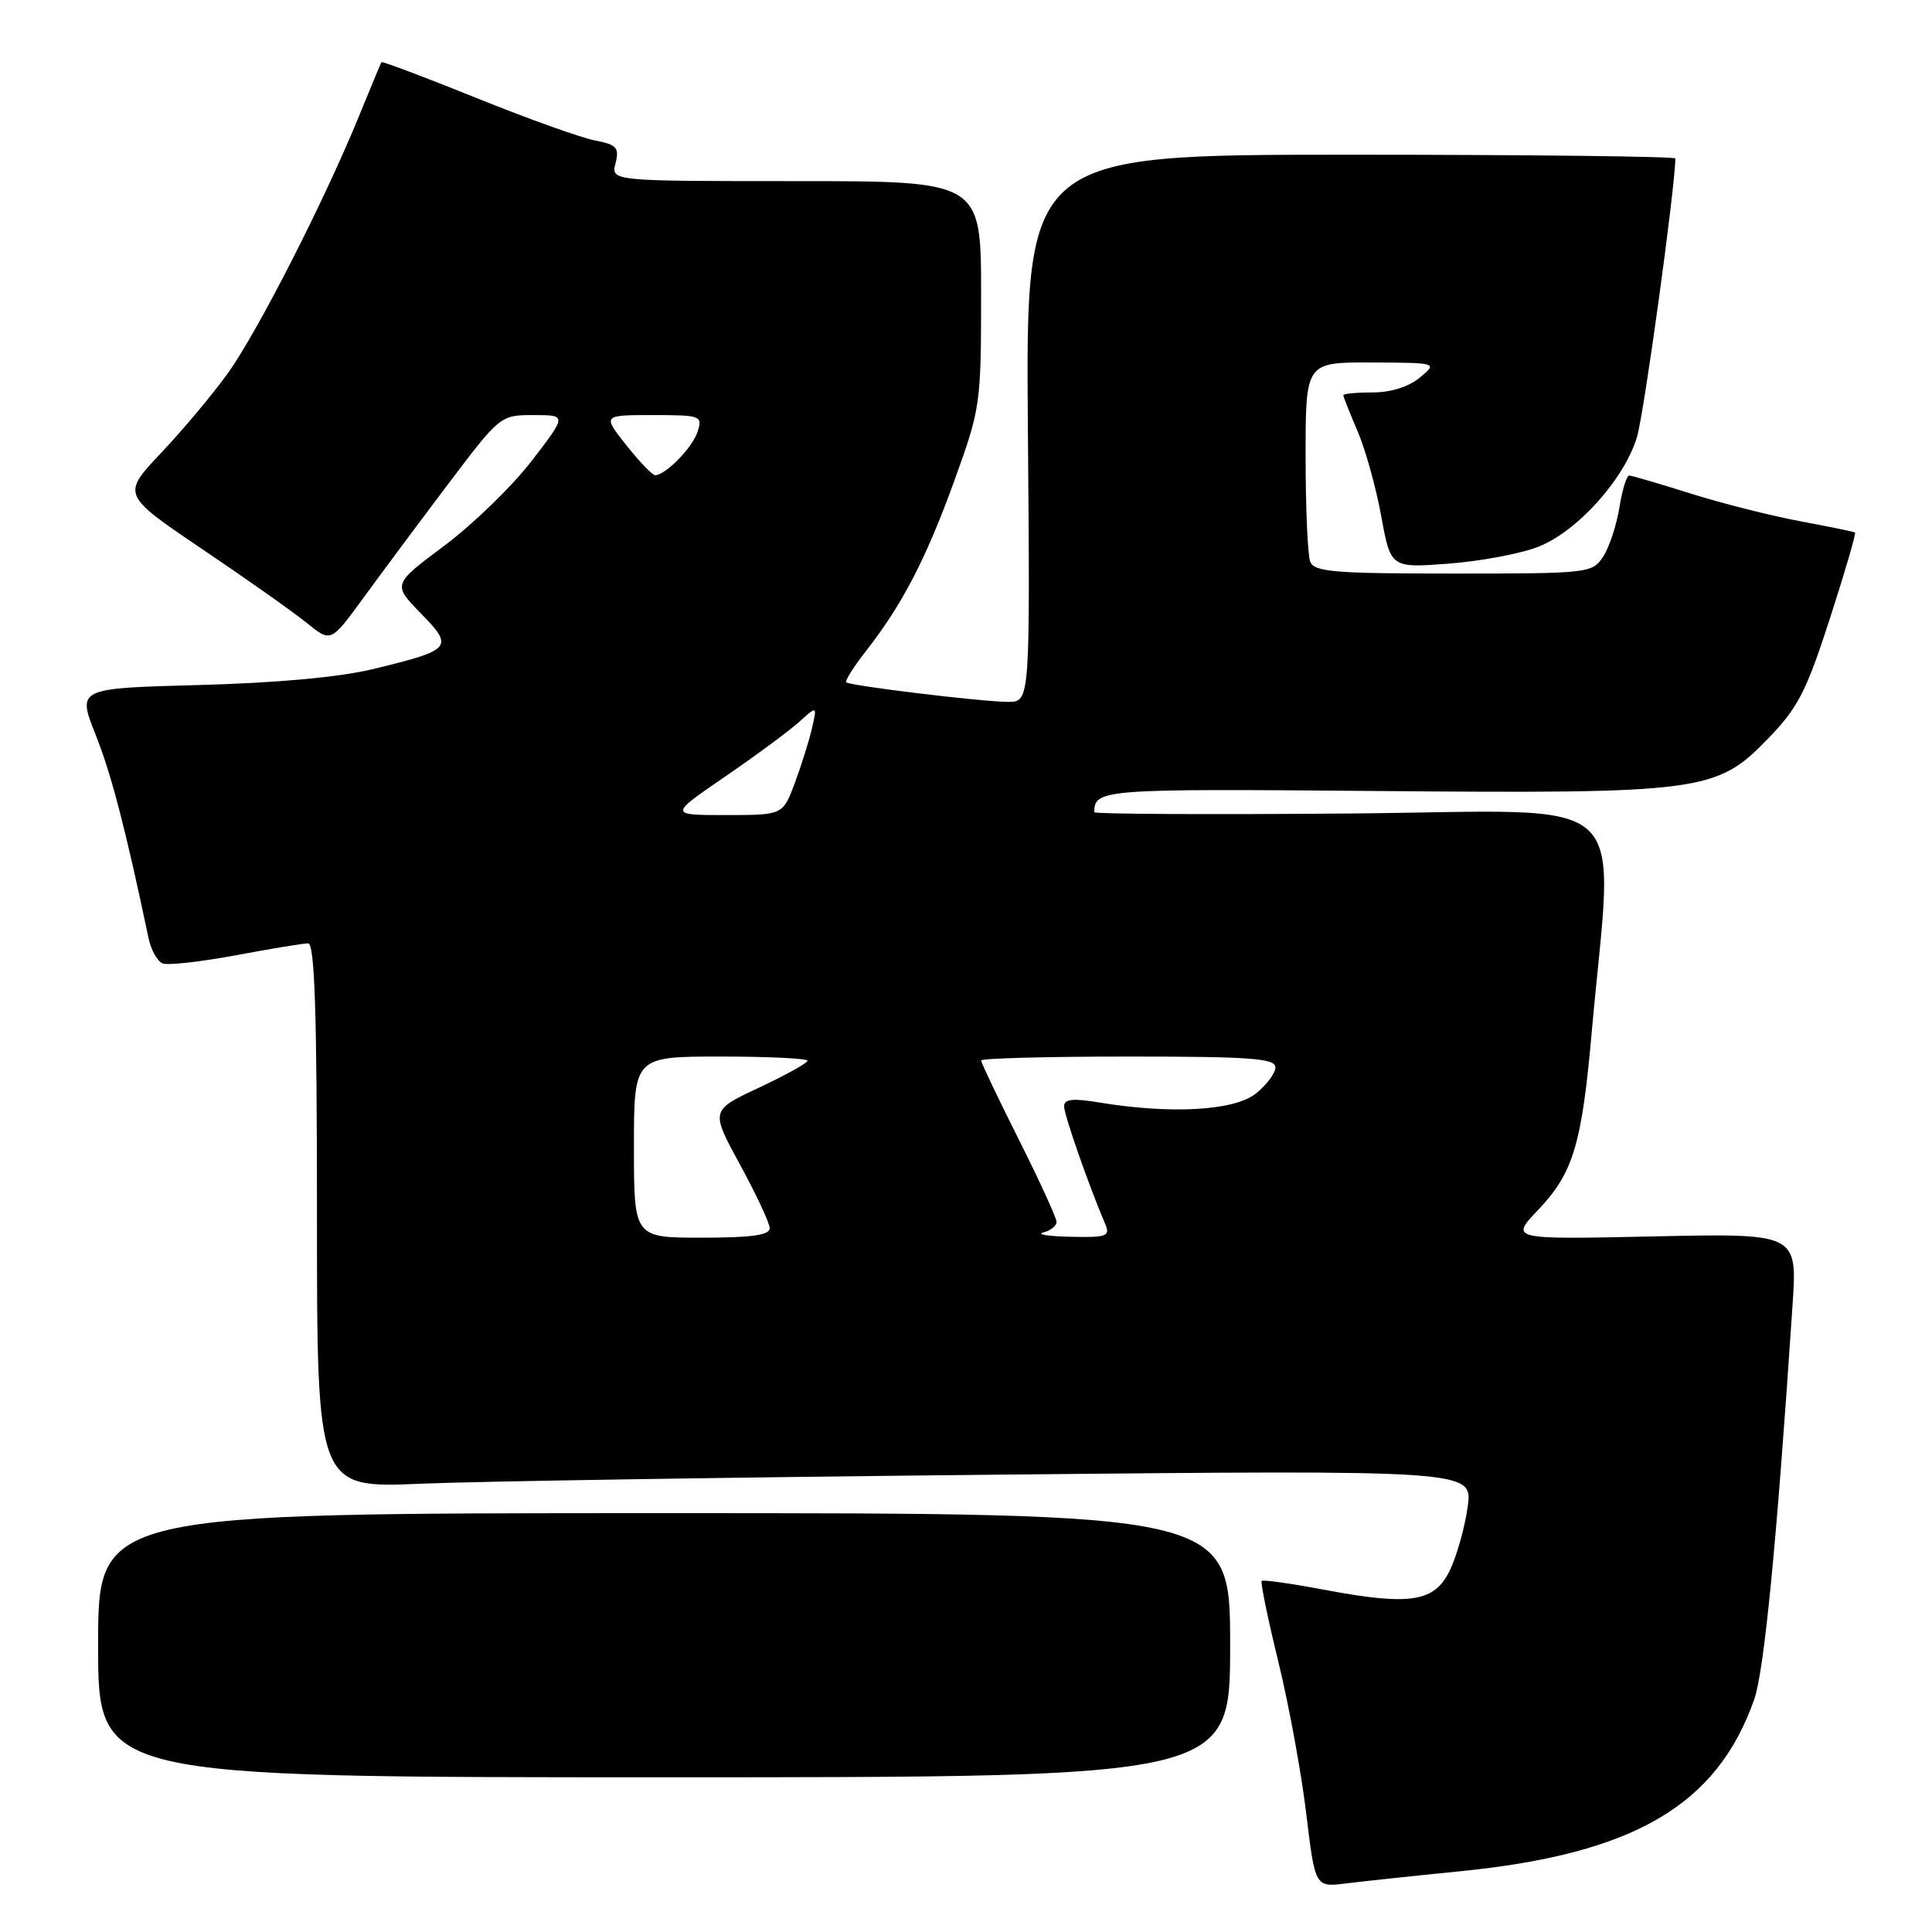 <?xml version="1.0" encoding="UTF-8" standalone="no"?>
<!DOCTYPE svg PUBLIC "-//W3C//DTD SVG 1.1//EN" "http://www.w3.org/Graphics/SVG/1.1/DTD/svg11.dtd" >
<svg xmlns="http://www.w3.org/2000/svg" xmlns:xlink="http://www.w3.org/1999/xlink" version="1.1" viewBox="0 0 256 256">
 <g >
 <path fill="currentColor"
d=" M 193.30 247.97 C 216.46 245.68 227.49 239.26 232.44 225.19 C 233.77 221.39 235.42 204.49 237.52 172.96 C 238.16 163.42 238.16 163.42 219.12 163.83 C 200.08 164.24 200.08 164.24 203.83 160.30 C 208.44 155.45 209.59 151.66 210.89 137.00 C 213.81 104.22 217.34 107.46 179.09 107.79 C 160.34 107.95 145.00 107.87 145.00 107.62 C 145.00 104.58 146.03 104.50 182.07 104.81 C 225.46 105.18 227.43 104.92 234.17 97.98 C 238.24 93.80 239.32 91.70 242.47 81.96 C 244.46 75.80 245.96 70.67 245.80 70.56 C 245.63 70.45 242.35 69.78 238.50 69.06 C 234.65 68.34 228.12 66.69 224.00 65.39 C 219.88 64.09 216.22 63.02 215.88 63.01 C 215.54 63.01 214.95 64.91 214.58 67.25 C 214.20 69.59 213.24 72.51 212.43 73.75 C 210.99 75.95 210.53 76.00 192.58 76.00 C 176.76 76.00 174.13 75.78 173.61 74.42 C 173.27 73.55 173.00 67.25 173.00 60.42 C 173.00 48.00 173.00 48.00 181.75 48.03 C 190.50 48.07 190.50 48.07 188.14 50.03 C 186.68 51.25 184.29 52.00 181.89 52.00 C 179.75 52.00 178.00 52.17 178.00 52.37 C 178.00 52.58 178.85 54.72 179.88 57.12 C 180.92 59.53 182.33 64.60 183.02 68.39 C 184.28 75.27 184.28 75.27 192.02 74.68 C 196.27 74.35 201.62 73.34 203.89 72.43 C 209.06 70.36 215.25 63.45 216.91 57.90 C 217.85 54.78 221.96 24.91 221.99 21.00 C 222.00 20.73 202.63 20.50 178.95 20.50 C 135.91 20.50 135.91 20.50 136.20 56.75 C 136.50 93.00 136.50 93.00 133.57 93.00 C 130.19 93.00 112.68 90.88 112.13 90.41 C 111.93 90.24 113.09 88.38 114.72 86.30 C 119.57 80.10 122.71 74.04 126.46 63.68 C 129.92 54.12 130.00 53.56 130.00 38.95 C 130.00 24.00 130.00 24.00 105.48 24.00 C 80.96 24.00 80.96 24.00 81.56 21.63 C 82.08 19.56 81.72 19.17 78.83 18.61 C 77.00 18.26 69.92 15.73 63.10 12.97 C 56.28 10.22 50.62 8.09 50.54 8.24 C 50.45 8.38 49.10 11.65 47.52 15.50 C 42.94 26.70 34.07 44.08 30.16 49.50 C 28.18 52.25 24.21 56.99 21.34 60.02 C 16.13 65.55 16.13 65.55 26.81 72.77 C 32.69 76.74 38.93 81.14 40.67 82.56 C 43.84 85.13 43.84 85.13 48.08 79.32 C 50.41 76.12 55.46 69.34 59.30 64.25 C 66.26 55.03 66.30 55.00 70.70 55.00 C 75.12 55.00 75.12 55.00 70.45 61.07 C 67.88 64.41 62.68 69.46 58.90 72.29 C 52.02 77.43 52.02 77.43 55.75 81.26 C 60.18 85.79 59.91 86.11 49.50 88.64 C 45.00 89.73 36.74 90.49 26.36 90.77 C 10.23 91.20 10.23 91.20 12.67 97.35 C 14.75 102.58 16.62 109.75 19.69 124.34 C 20.02 125.90 20.86 127.39 21.56 127.66 C 22.26 127.93 26.62 127.44 31.25 126.58 C 35.87 125.71 40.18 125.00 40.83 125.00 C 41.70 125.00 42.00 134.17 42.00 161.09 C 42.00 197.19 42.00 197.19 55.75 196.60 C 63.31 196.28 97.77 195.74 132.33 195.40 C 195.15 194.78 195.15 194.78 194.48 199.64 C 194.11 202.31 193.06 206.07 192.15 208.00 C 190.12 212.31 186.91 212.81 175.36 210.63 C 171.04 209.82 167.37 209.30 167.18 209.48 C 167.00 209.67 167.99 214.47 169.38 220.16 C 170.77 225.85 172.44 234.91 173.08 240.29 C 174.26 250.08 174.26 250.08 178.38 249.56 C 180.65 249.28 187.36 248.56 193.30 247.97 Z  M 163.00 218.00 C 163.00 200.50 163.00 200.50 88.00 200.50 C 13.00 200.50 13.00 200.50 13.00 218.00 C 13.00 235.50 13.00 235.50 88.00 235.50 C 163.00 235.50 163.00 235.50 163.00 218.00 Z  M 84.00 152.00 C 84.00 140.00 84.00 140.00 95.50 140.00 C 101.83 140.00 107.00 140.25 107.00 140.55 C 107.00 140.86 104.11 142.46 100.57 144.12 C 94.14 147.13 94.14 147.13 98.05 154.31 C 100.21 158.27 101.98 162.06 101.99 162.75 C 102.00 163.66 99.54 164.00 93.00 164.00 C 84.00 164.00 84.00 164.00 84.00 152.00 Z  M 138.25 163.31 C 139.21 163.06 140.00 162.43 140.00 161.91 C 140.00 161.39 137.75 156.48 135.00 151.00 C 132.25 145.52 130.00 140.80 130.00 140.52 C 130.00 140.23 138.78 140.00 149.50 140.00 C 165.73 140.00 169.00 140.24 169.00 141.43 C 169.00 142.21 167.81 143.79 166.37 144.93 C 163.50 147.18 155.19 147.65 145.75 146.10 C 142.12 145.50 141.00 145.62 141.00 146.61 C 141.00 147.74 144.29 157.15 146.47 162.25 C 147.13 163.80 146.60 163.99 141.86 163.88 C 138.91 163.82 137.29 163.56 138.25 163.31 Z  M 96.07 102.91 C 100.16 100.11 104.58 96.84 105.89 95.66 C 108.28 93.50 108.28 93.50 107.59 96.50 C 107.21 98.15 106.19 101.41 105.32 103.75 C 103.73 108.00 103.73 108.00 96.19 108.00 C 88.64 108.00 88.64 108.00 96.07 102.91 Z  M 83.00 59.00 C 79.83 55.00 79.83 55.00 86.48 55.00 C 92.88 55.00 93.11 55.09 92.44 57.19 C 91.78 59.28 88.26 62.90 86.83 62.97 C 86.47 62.99 84.74 61.20 83.00 59.00 Z "/>
</g>
</svg>